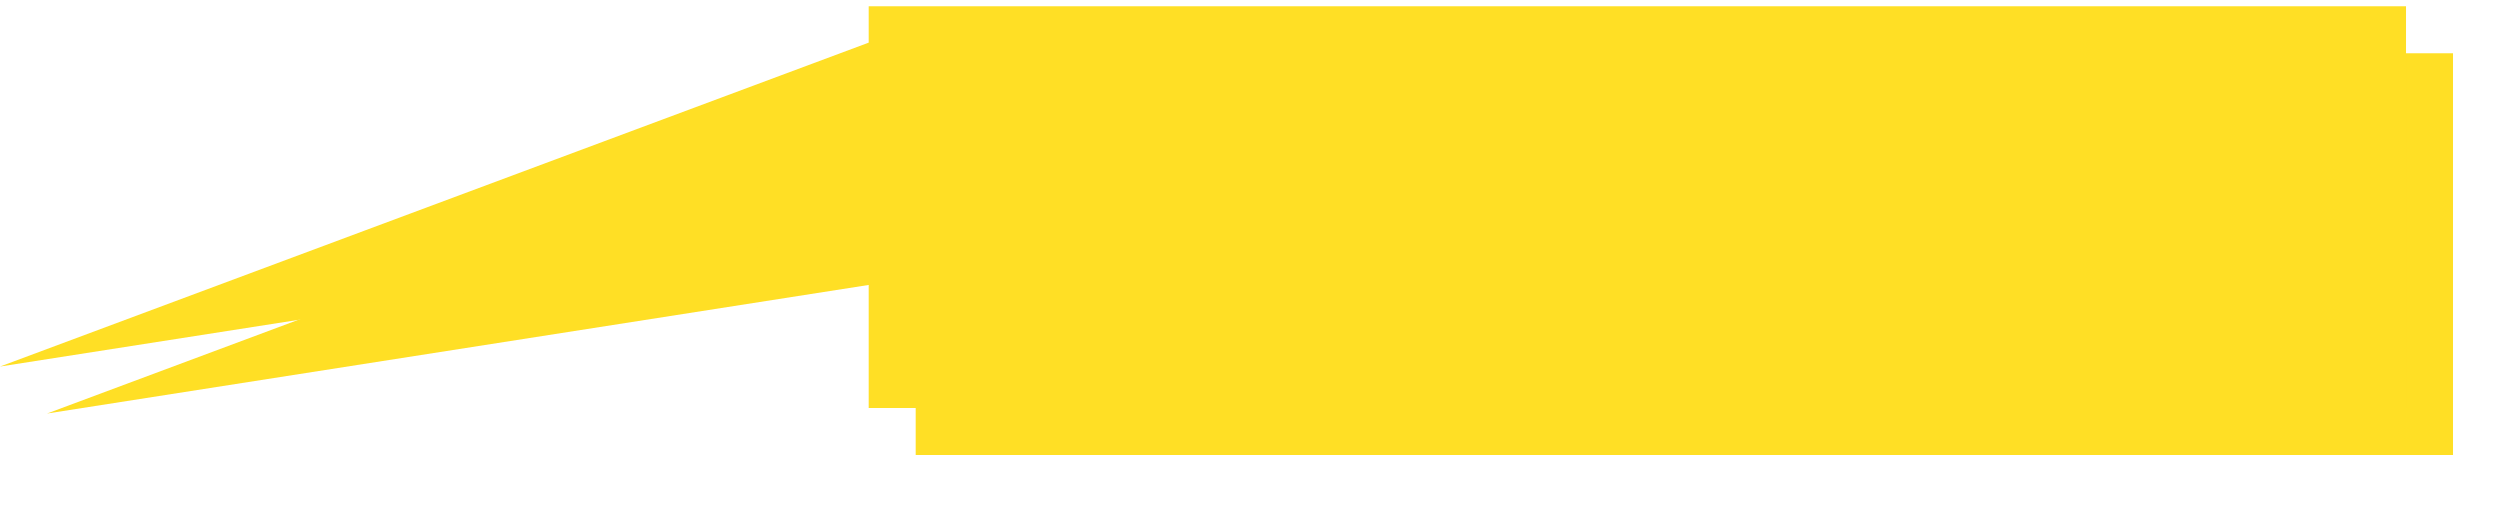 ﻿<?xml version="1.0" encoding="utf-8"?>
<svg version="1.1" xmlns:xlink="http://www.w3.org/1999/xlink" width="266px" height="54px" xmlns="http://www.w3.org/2000/svg">
  <defs>
    <filter x="90px" y="30px" width="266px" height="54px" filterUnits="userSpaceOnUse" id="filter113">
      <feOffset dx="5" dy="5" in="SourceAlpha" result="shadowOffsetInner" />
      <feGaussianBlur stdDeviation="2.5" in="shadowOffsetInner" result="shadowGaussian" />
      <feComposite in2="shadowGaussian" operator="atop" in="SourceAlpha" result="shadowComposite" />
      <feColorMatrix type="matrix" values="0 0 0 0 0  0 0 0 0 0  0 0 0 0 0  0 0 0 0.2 0  " in="shadowComposite" />
    </filter>
    <g id="widget114">
      <path d="M 182.429 73.409  C 182.429 73.409  182.429 54.536  182.429 54.536  C 182.429 54.536  90 69  90 69  C 90 69  182.429 34.536  182.429 34.536  C 182.429 34.536  182.429 30.667  182.429 30.667  C 182.429 30.667  346 30.667  346 30.667  C 346 30.667  346 73.409  346 73.409  C 346 73.409  182.429 73.409  182.429 73.409  Z " fill-rule="nonzero" fill="#ffdf25" stroke="none" />
    </g>
  </defs>
  <g transform="matrix(1 0 0 1 -90 -30 )">
    <use xlink:href="#widget114" filter="url(#filter113)" />
    <use xlink:href="#widget114" />
  </g>
</svg>